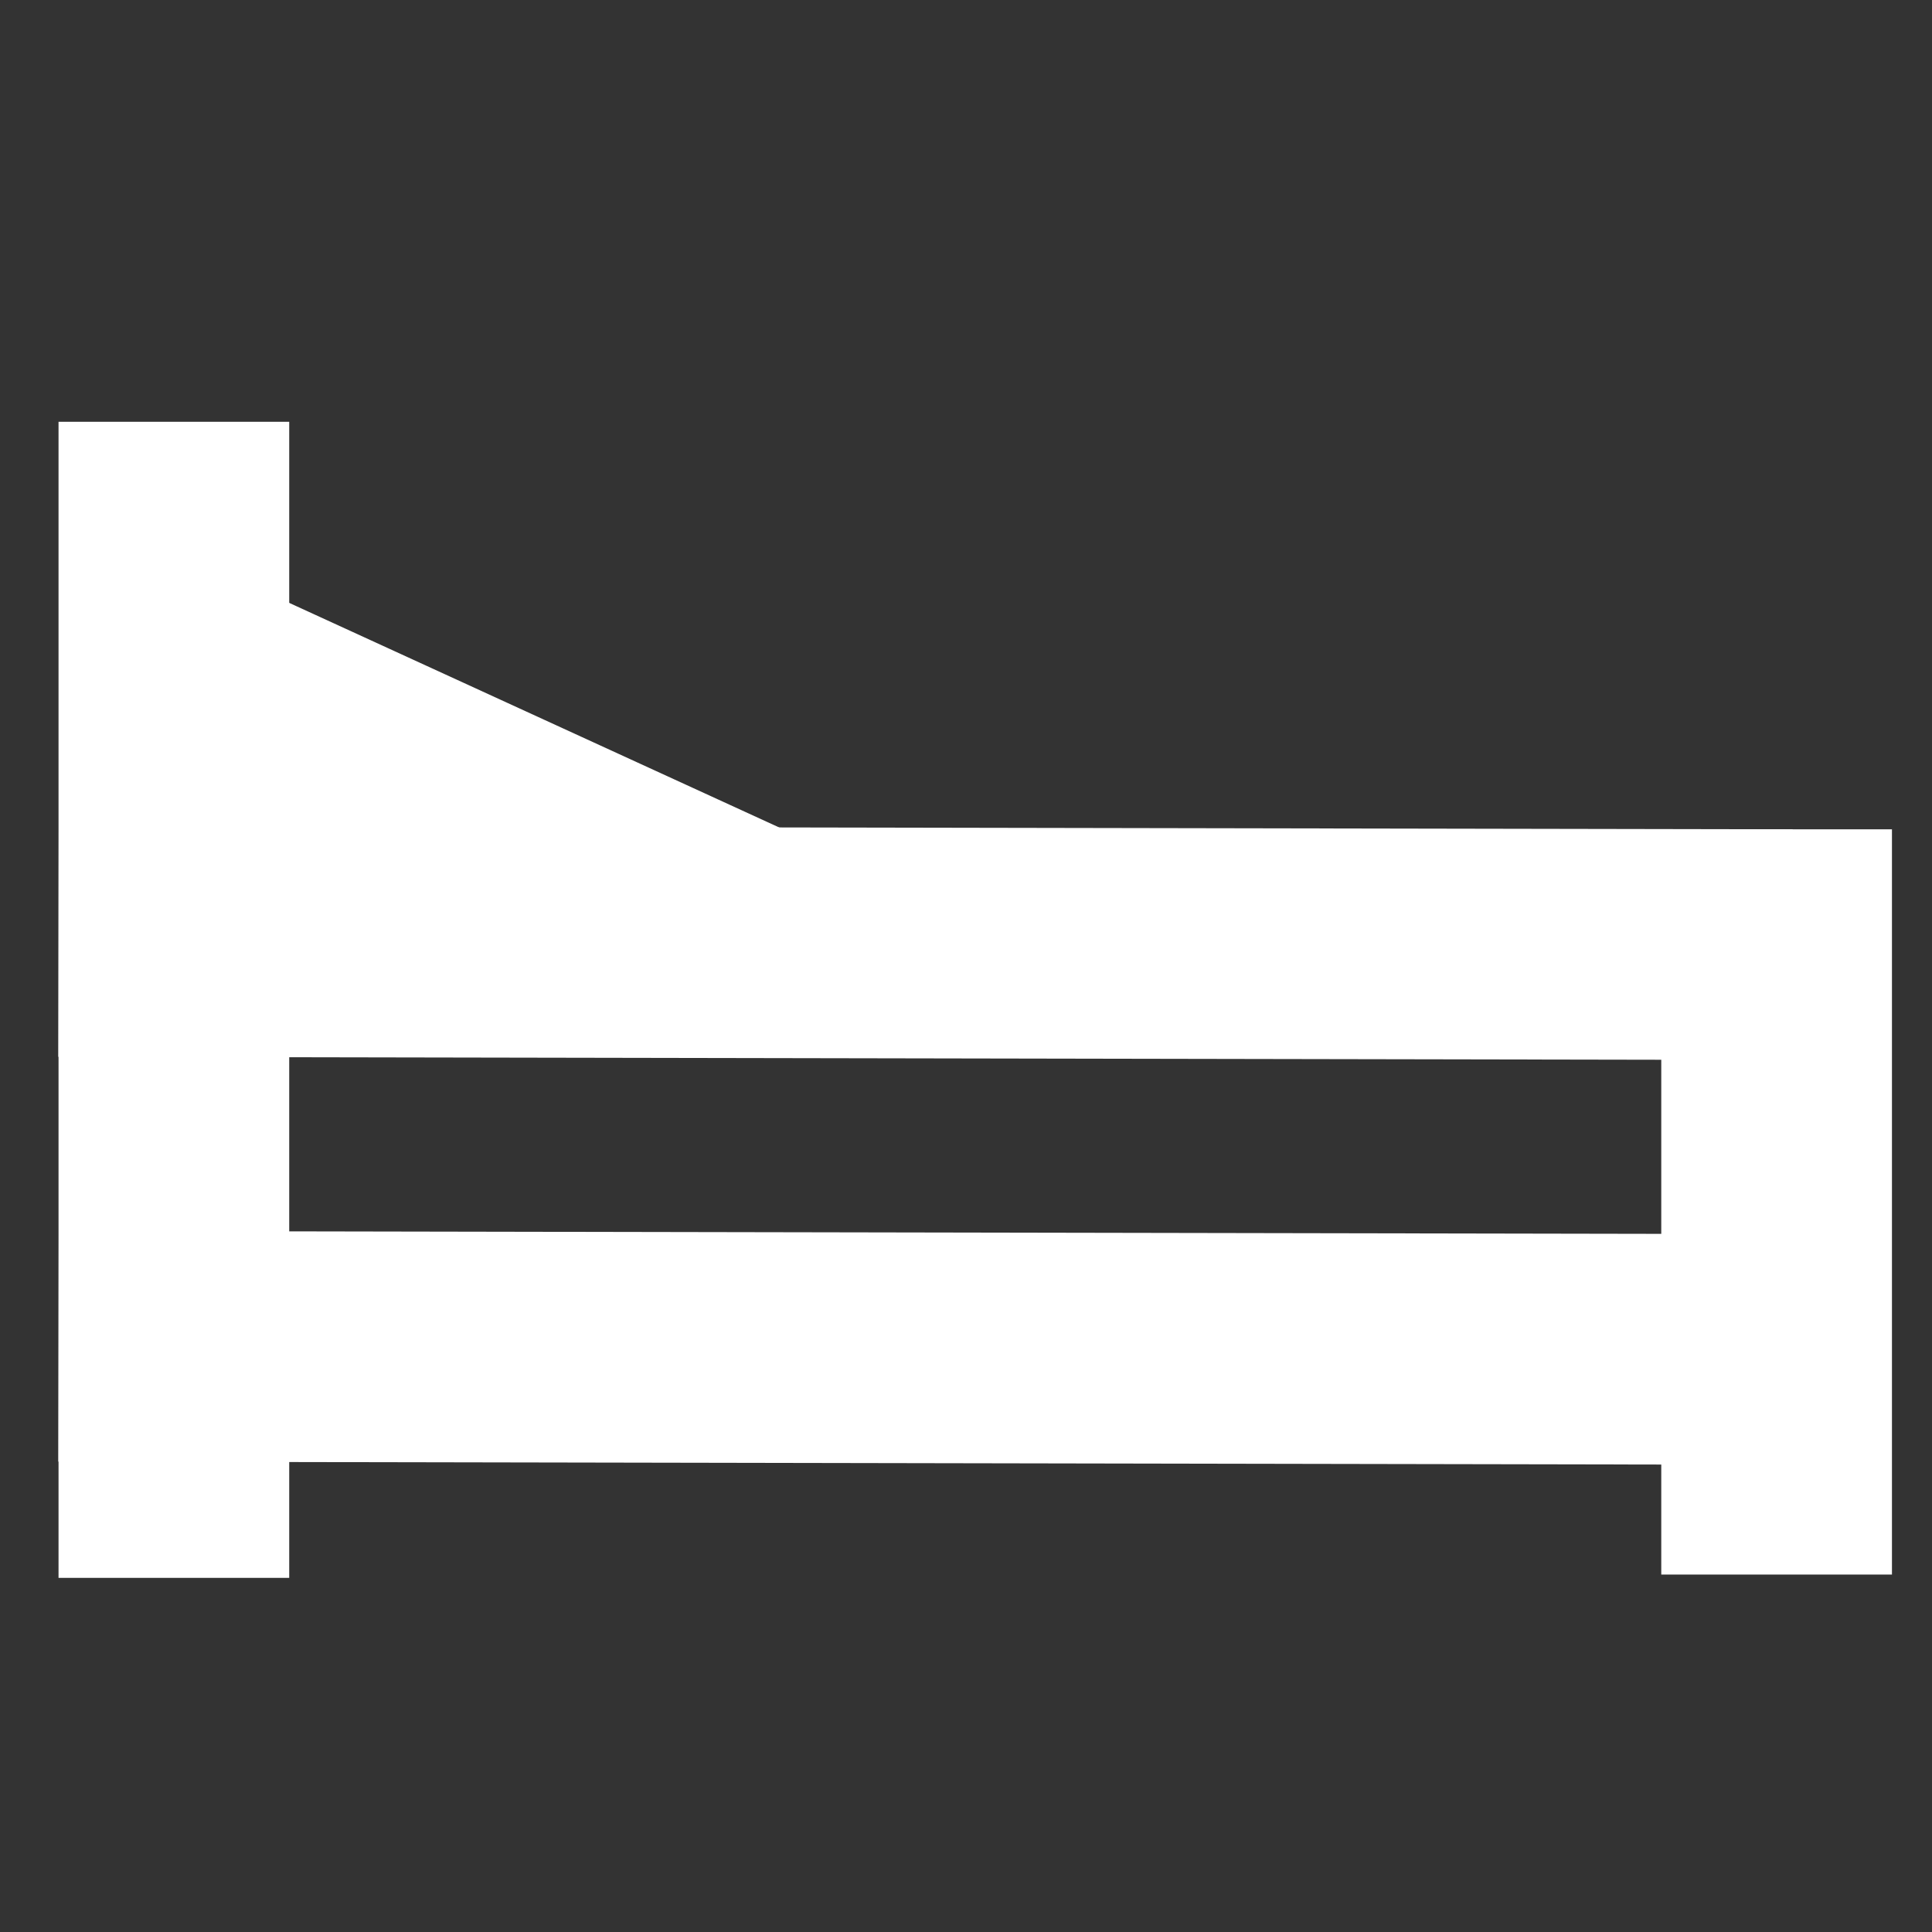 <?xml version="1.0" ?><svg height="32" id="svg8" version="1.1" viewBox="0 0 8.467 8.467" width="32" xmlns="http://www.w3.org/2000/svg" xmlns:cc="http://creativecommons.org/ns#" xmlns:dc="http://purl.org/dc/elements/1.1/" xmlns:inkscape="http://www.inkscape.org/namespaces/inkscape" xmlns:rdf="http://www.w3.org/1999/02/22-rdf-syntax-ns#" xmlns:sodipodi="http://sodipodi.sourceforge.net/DTD/sodipodi-0.dtd" xmlns:svg="http://www.w3.org/2000/svg"><rect x="0" y="0" width="8.467" height="8.467" fill="#333333" stroke="none"/><defs id="defs2"/><g id="layer1" transform="translate(0,-288.533)"><path d="m 0.762,292.66 6.588,0.012" id="path4439" style="opacity:1;fill:none;fill-opacity:1;fill-rule:nonzero;stroke:#fff;stroke-width:1.011;stroke-linecap:square;stroke-linejoin:miter;stroke-miterlimit:4;stroke-dasharray:none;stroke-dashoffset:6.808;stroke-opacity:1;paint-order:stroke fill markers"/><path d="m 0.762,290.887 v 4.561 -2.788" id="path4441" style="opacity:1;fill:#fff;fill-opacity:1;fill-rule:nonzero;stroke:#fff;stroke-width:1.011;stroke-linecap:square;stroke-linejoin:miter;stroke-miterlimit:4;stroke-dasharray:none;stroke-dashoffset:6.808;stroke-opacity:1;paint-order:stroke fill markers"/><path d="m 1.051,291.632 1.885,0.864" id="path4443" style="opacity:1;fill:#fff;fill-opacity:1;fill-rule:nonzero;stroke:#fff;stroke-width:1.011;stroke-linecap:square;stroke-linejoin:miter;stroke-miterlimit:4;stroke-dasharray:none;stroke-dashoffset:6.808;stroke-opacity:1;paint-order:stroke fill markers"/><path d="m 0.762,294.434 6.588,0.012" id="path4765" style="opacity:1;fill:none;fill-opacity:1;fill-rule:nonzero;stroke:#fff;stroke-width:1.011;stroke-linecap:square;stroke-linejoin:miter;stroke-miterlimit:4;stroke-dasharray:none;stroke-dashoffset:6.808;stroke-opacity:1;paint-order:stroke fill markers"/><path d="m 7.786,292.673 v 2.255" id="path4767" style="opacity:1;fill:#fff;fill-opacity:1;fill-rule:nonzero;stroke:#fff;stroke-width:1.011;stroke-linecap:square;stroke-linejoin:miter;stroke-miterlimit:4;stroke-dasharray:none;stroke-dashoffset:6.808;stroke-opacity:1;paint-order:stroke fill markers" fill="#fff"/></g></svg>